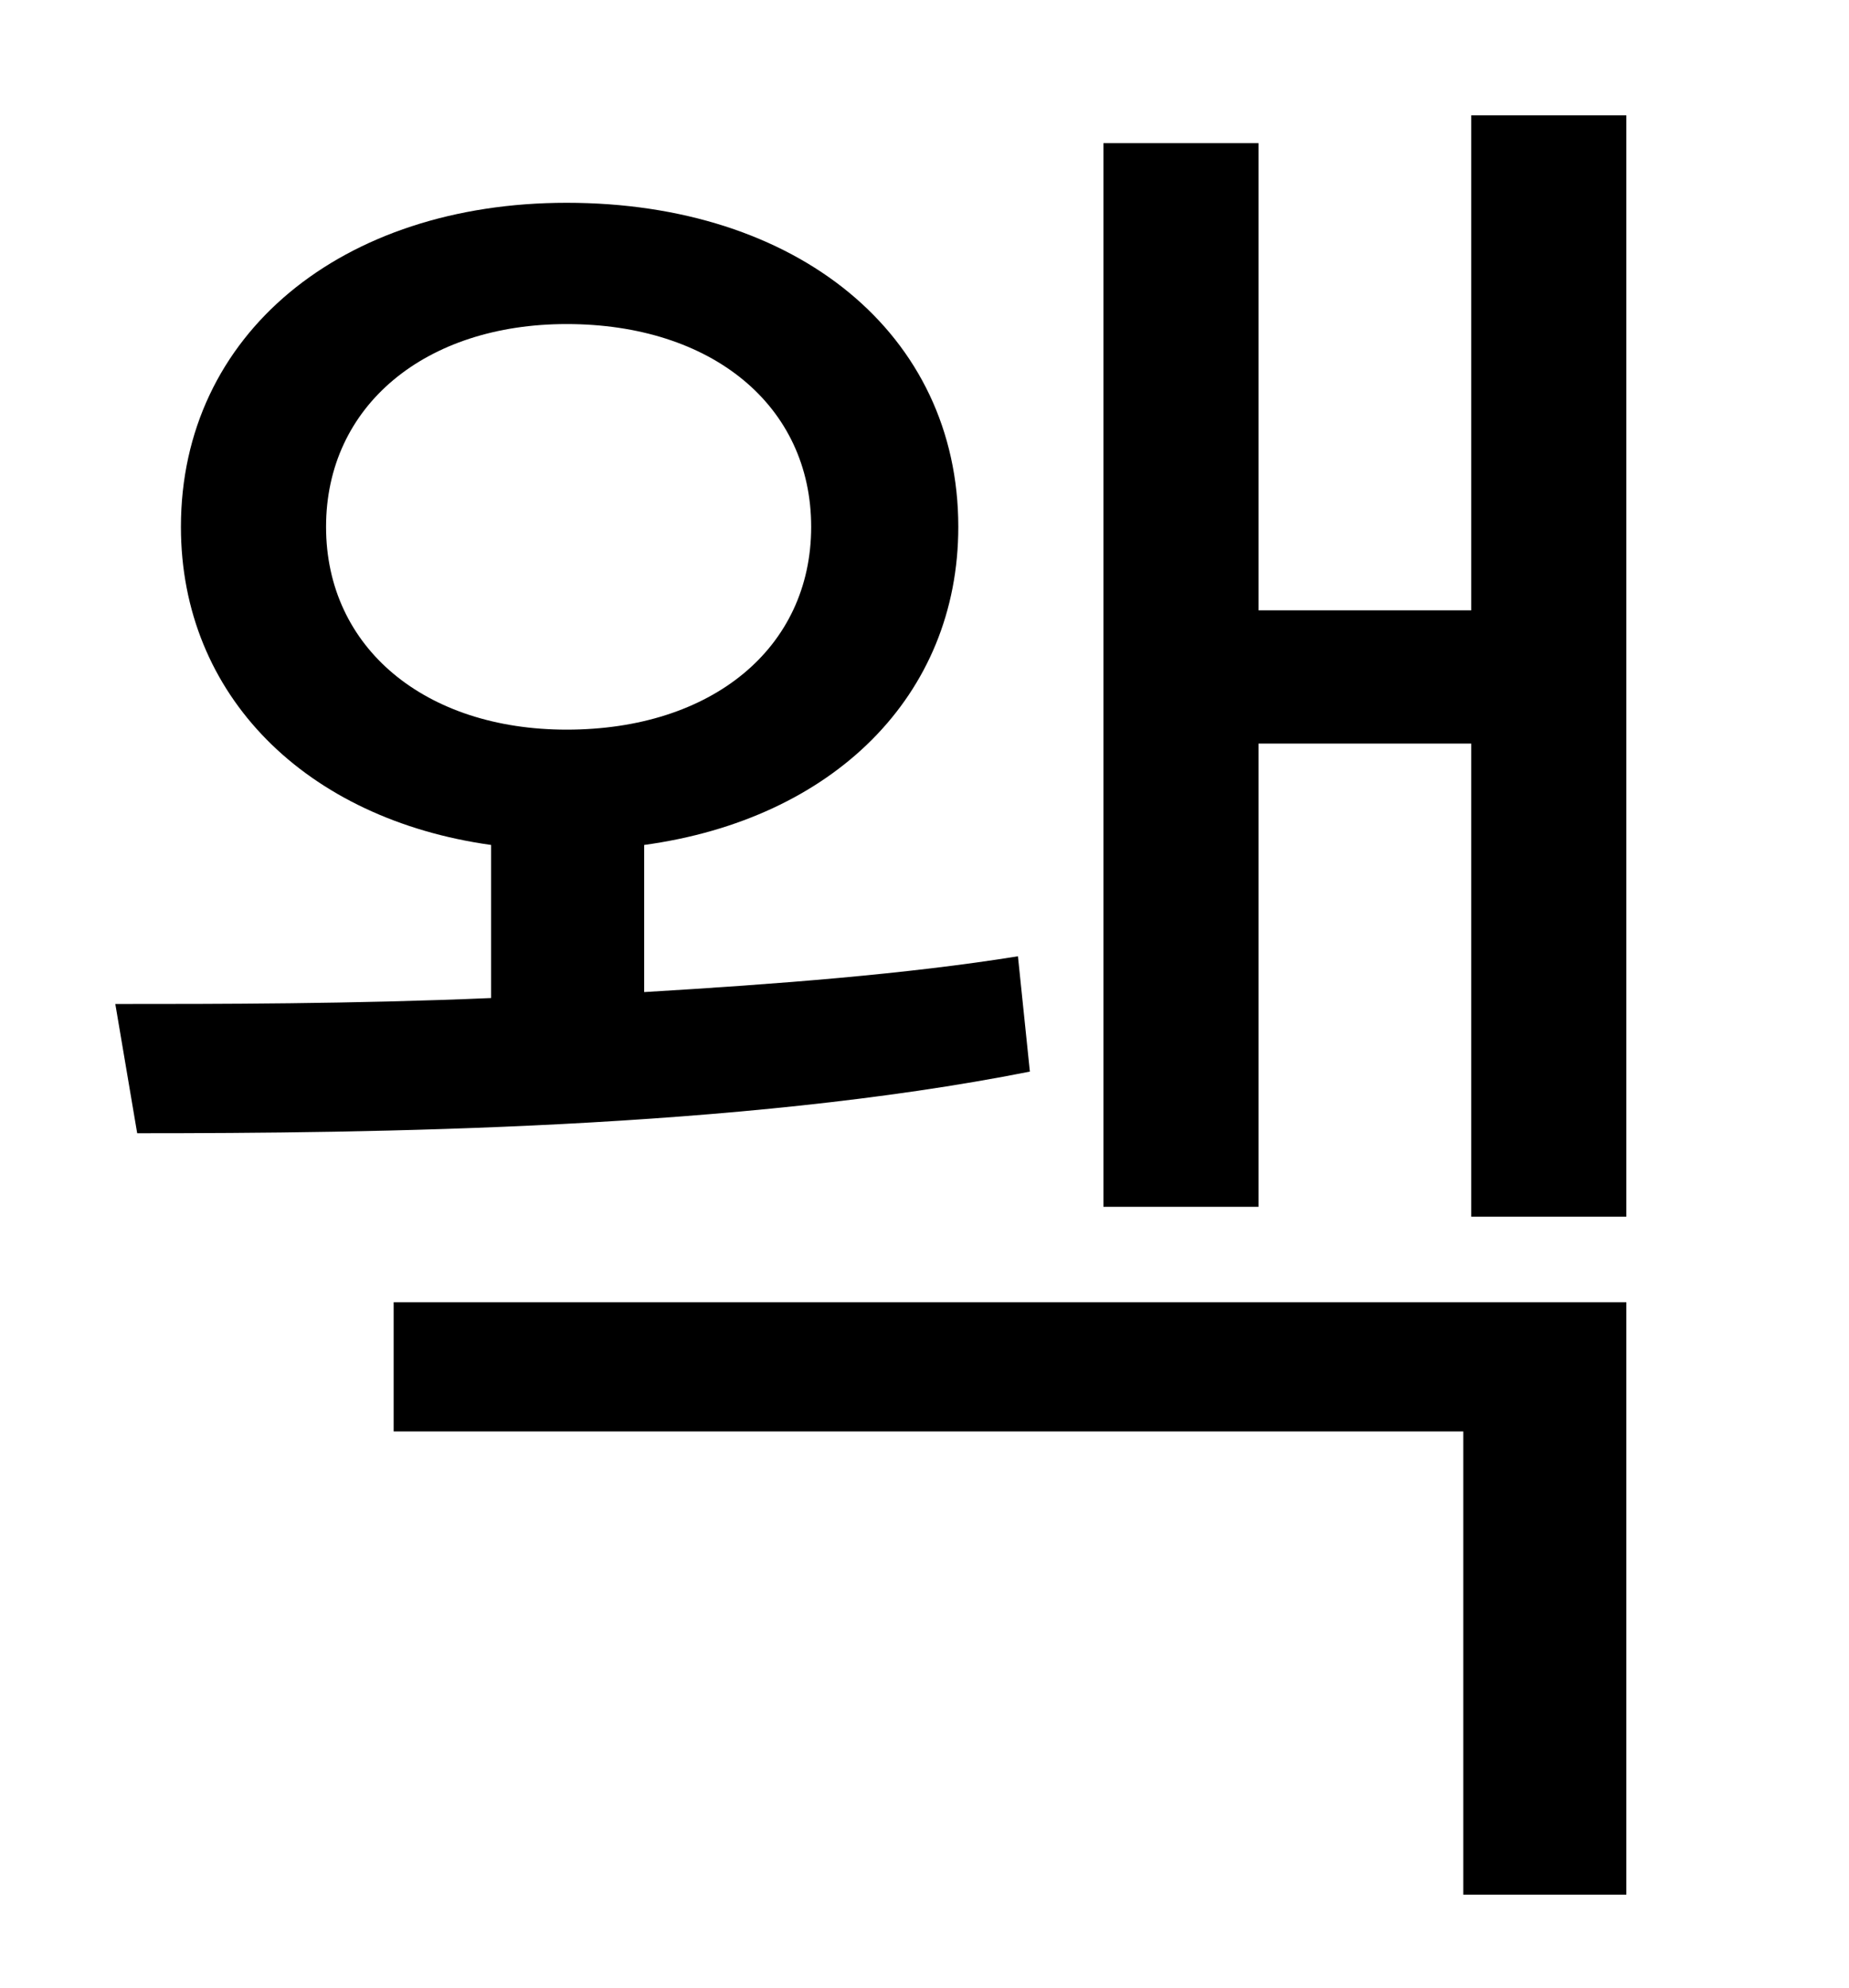 <?xml version="1.0" standalone="no"?>
<!DOCTYPE svg PUBLIC "-//W3C//DTD SVG 1.1//EN" "http://www.w3.org/Graphics/SVG/1.1/DTD/svg11.dtd" >
<svg xmlns="http://www.w3.org/2000/svg" xmlns:xlink="http://www.w3.org/1999/xlink" version="1.1" viewBox="-10 0 930 1000">
   <path fill="currentColor"
d="M154 265c0 61 50 102 121 102c73 0 123 -41 123 -102s-50 -102 -123 -102c-71 0 -121 41 -121 102zM502 481l6 58c-146 29 -332 31 -449 31l-11 -65c52 0 119 0 189 -3v-77c-93 -13 -156 -75 -156 -160c0 -97 81 -163 194 -163c116 0 197 66 197 163
c0 85 -63 147 -158 160v74c67 -4 132 -9 188 -18zM188 720v-65h620v298h-82v-233h-538zM730 58h78v554h-78v-238h-107v233h-78v-535h78v235h107v-249z" />
</svg>
